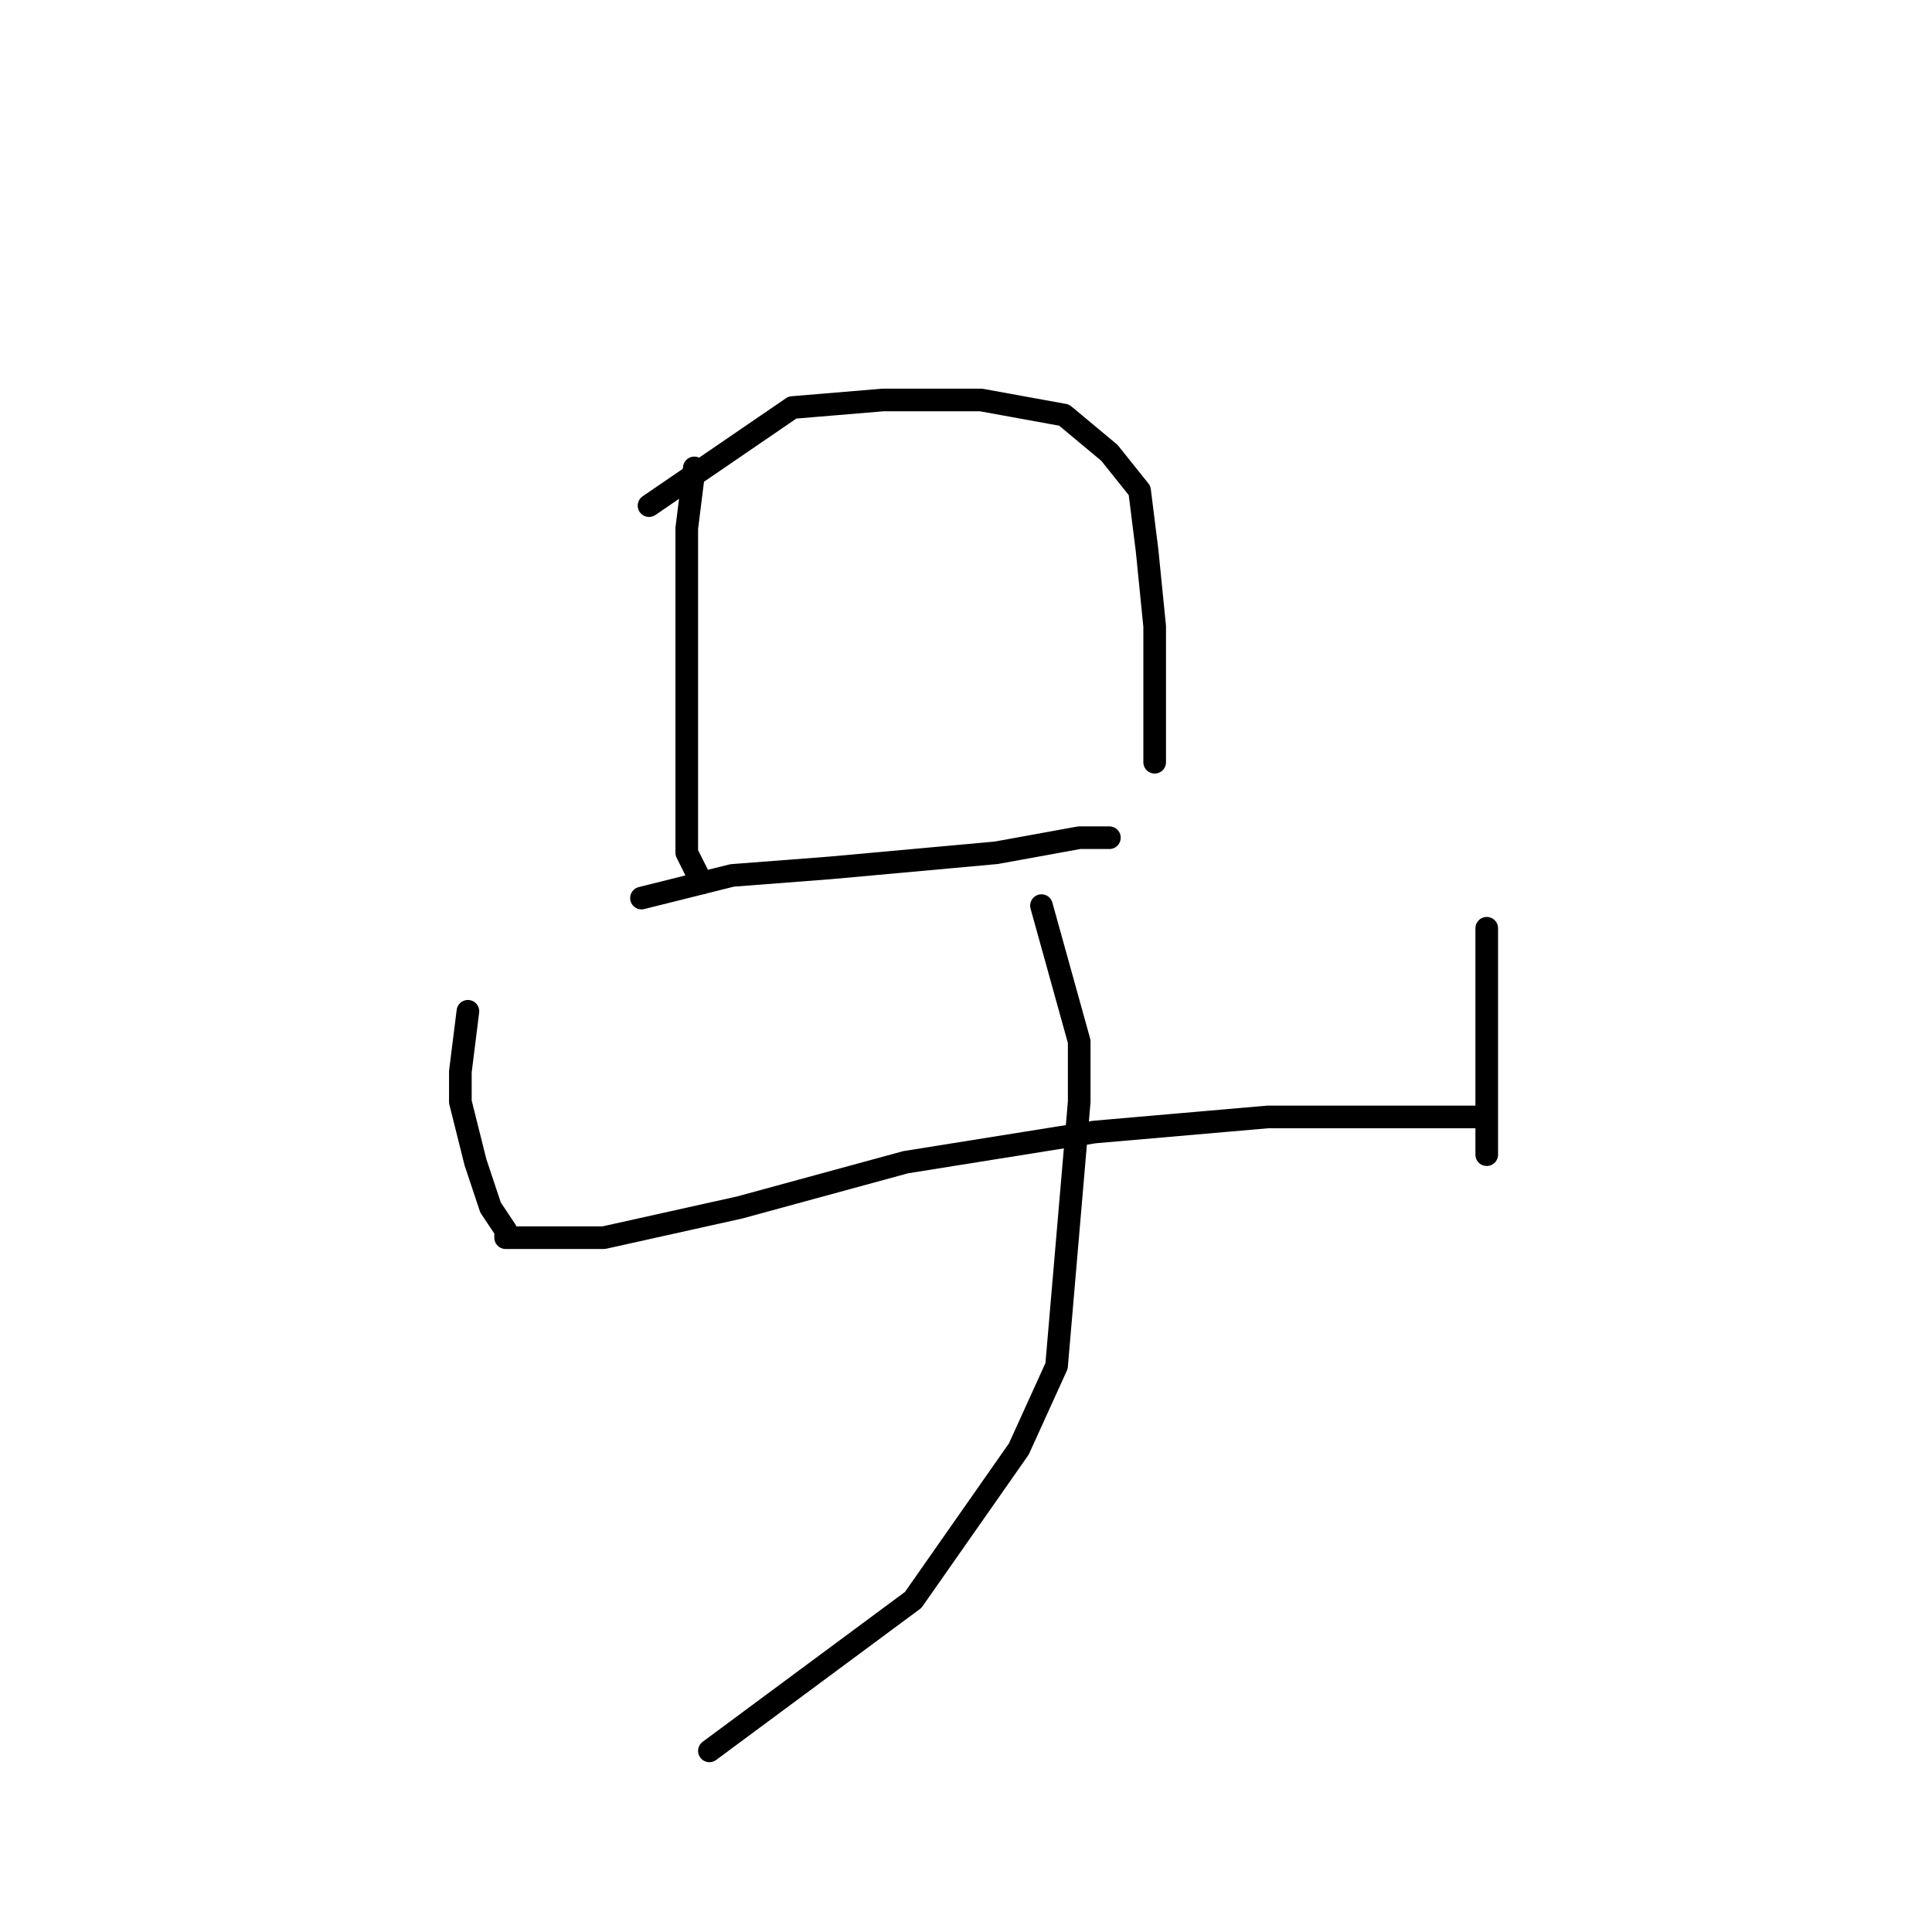 <?xml version="1.0" standalone="no"?>
    <svg width="256" height="256" xmlns="http://www.w3.org/2000/svg" version="1.1">
    <polyline stroke="black" stroke-width="3" stroke-linecap="round" fill="transparent" stroke-linejoin="round" points="92 62 91 70 91 76 91 82 91 97 91 103 91 113 93 117 93 117 " />
        <polyline stroke="black" stroke-width="3" stroke-linecap="round" fill="transparent" stroke-linejoin="round" points="86 67 105 54 117 53 130 53 141 55 147 60 151 65 152 73 153 83 153 96 153 101 153 101 " />
        <polyline stroke="black" stroke-width="3" stroke-linecap="round" fill="transparent" stroke-linejoin="round" points="85 119 97 116 110 115 132 113 143 111 147 111 147 111 " />
        <polyline stroke="black" stroke-width="3" stroke-linecap="round" fill="transparent" stroke-linejoin="round" points="62 134 61 142 61 146 63 154 65 160 67 163 67 164 68 164 70 164 80 164 98 160 120 154 145 150 168 148 184 148 194 148 196 148 196 148 " />
        <polyline stroke="black" stroke-width="3" stroke-linecap="round" fill="transparent" stroke-linejoin="round" points="197 123 197 129 197 144 197 149 197 153 197 153 " />
        <polyline stroke="black" stroke-width="3" stroke-linecap="round" fill="transparent" stroke-linejoin="round" points="138 120 143 138 143 146 140 181 135 192 121 212 94 232 94 232 " />
        </svg>